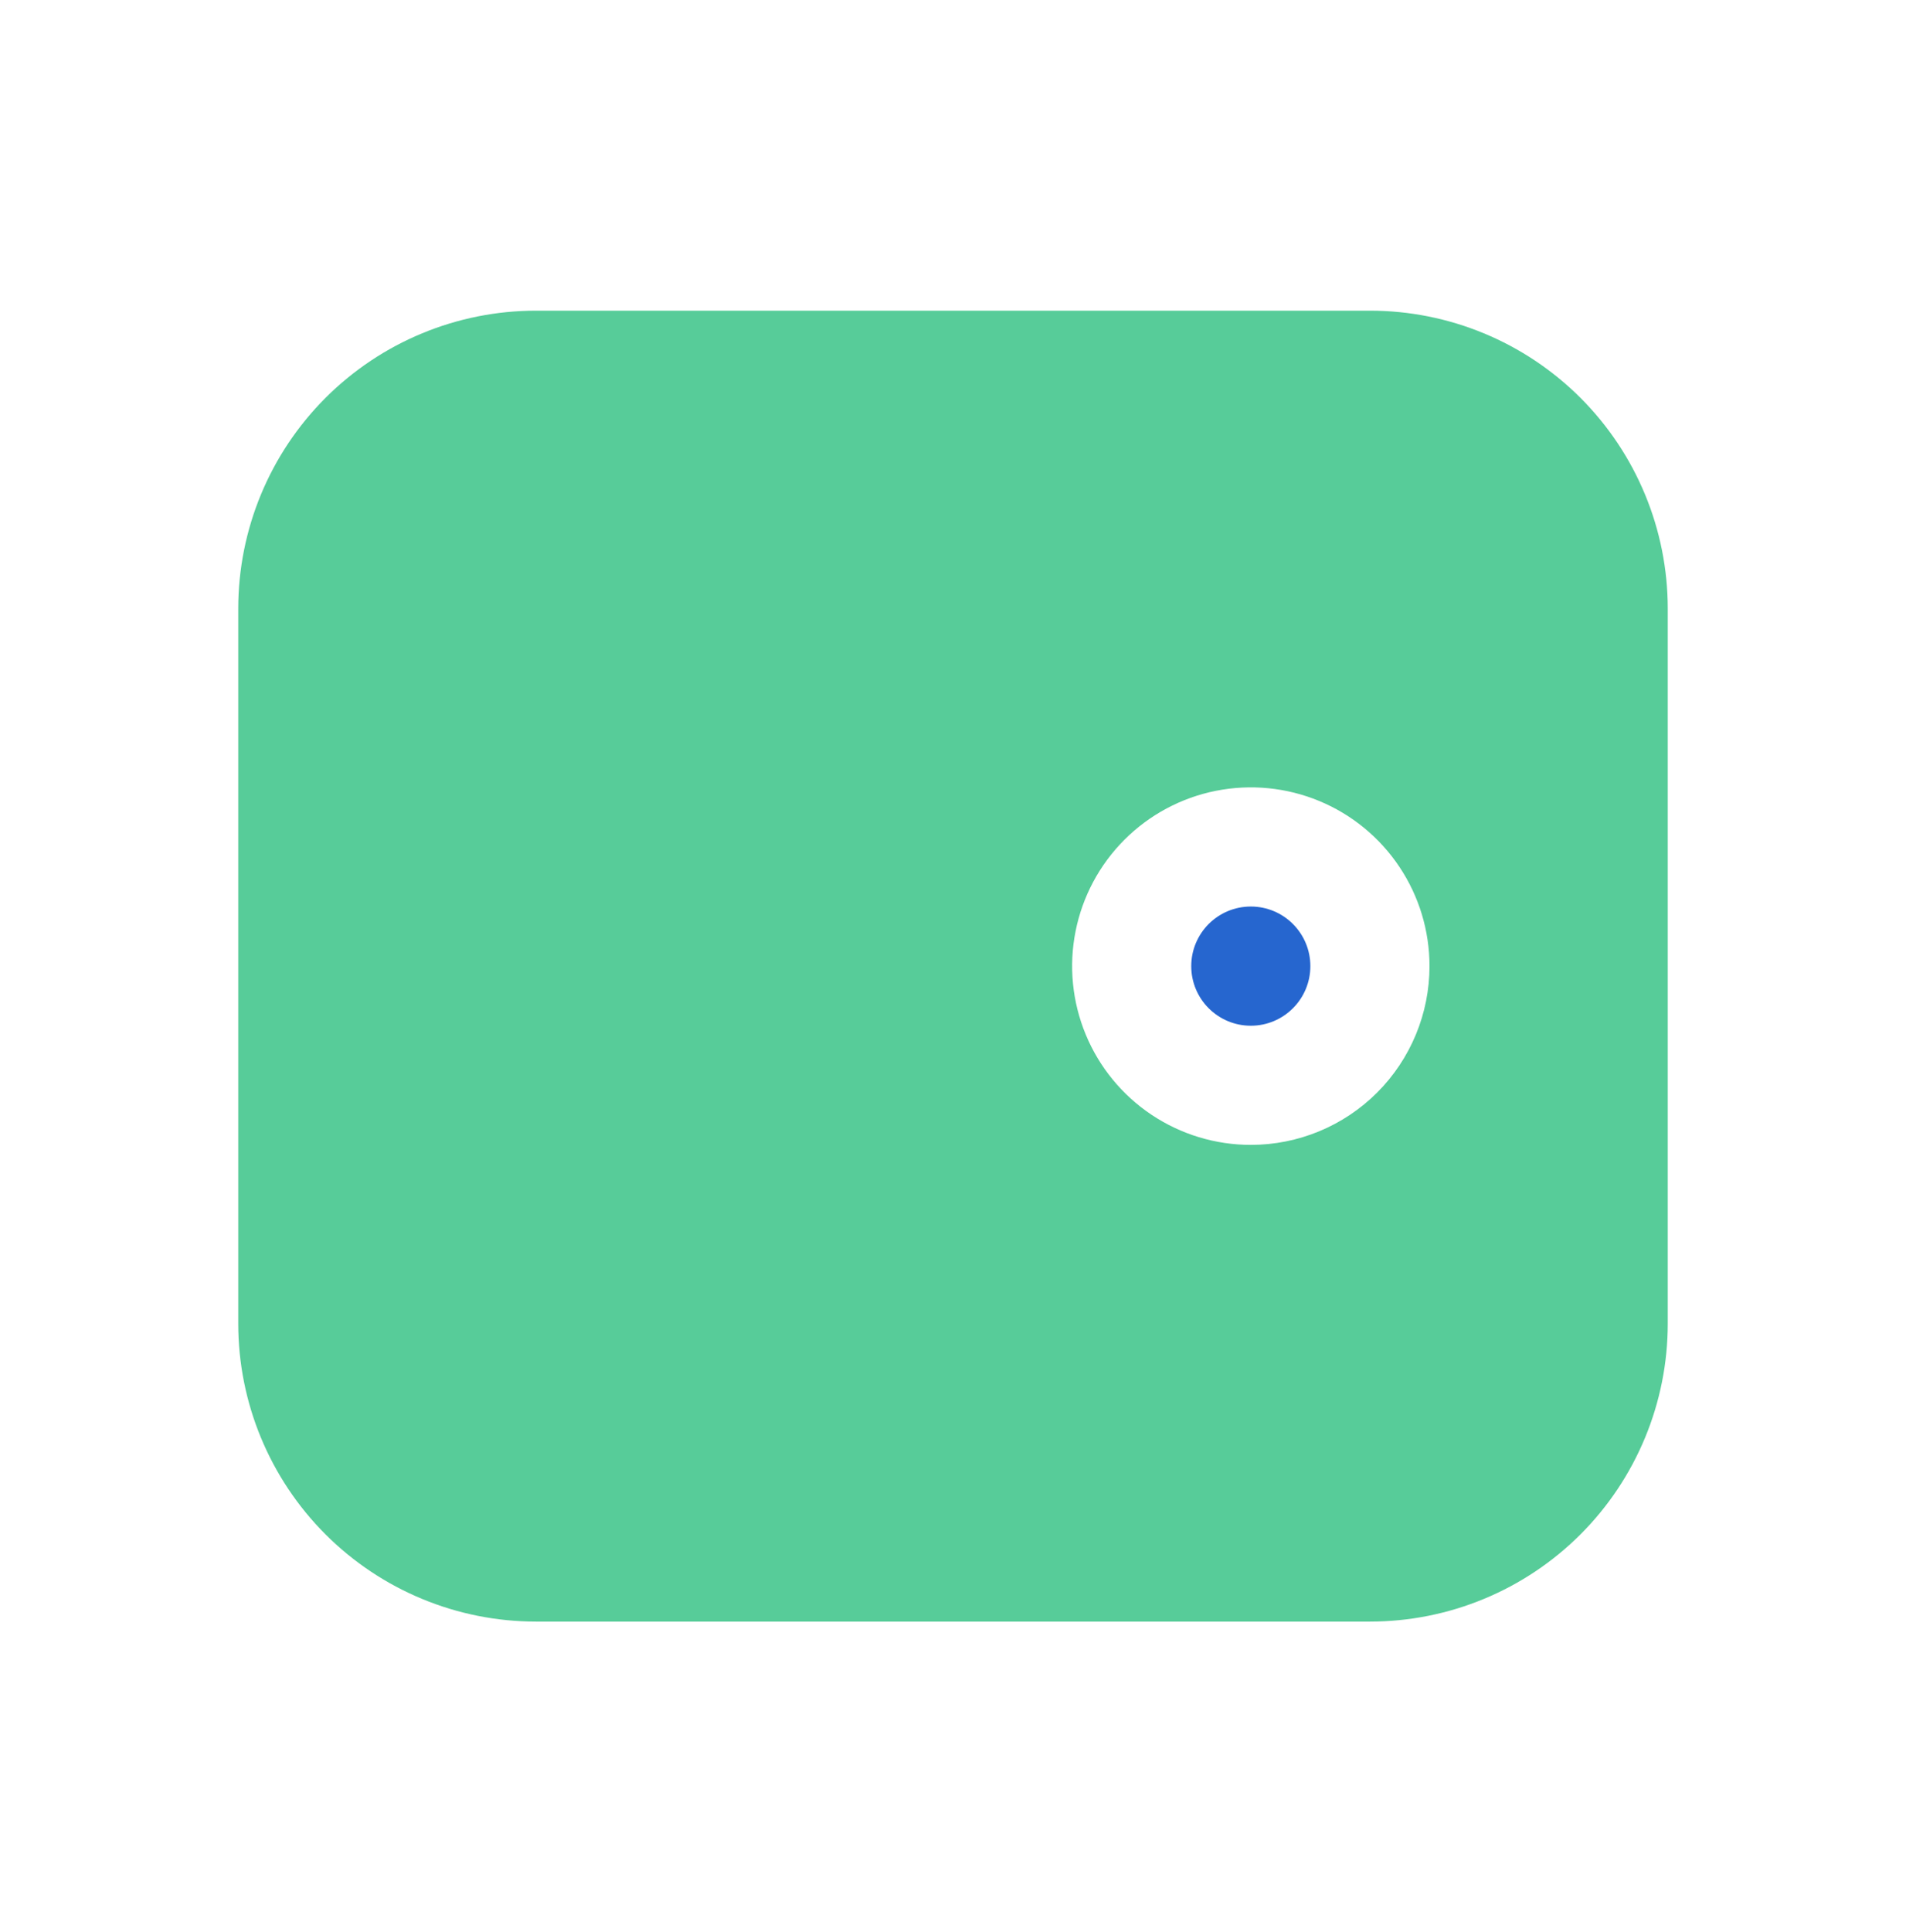 <svg width="75" height="76" viewBox="0 0 75 76" fill="none" xmlns="http://www.w3.org/2000/svg">
<path d="M53.906 12.219H21.094C17.986 12.219 15.005 13.453 12.807 15.651C10.61 17.849 9.375 20.829 9.375 23.938V52.062C9.375 55.17 10.61 58.151 12.807 60.349C15.005 62.547 17.986 63.781 21.094 63.781H53.906C57.014 63.781 59.995 62.547 62.193 60.349C64.39 58.151 65.625 55.17 65.625 52.062V23.938C65.625 20.829 64.39 17.849 62.193 15.651C59.995 13.453 57.014 12.219 53.906 12.219ZM49.219 45.031C47.828 45.031 46.469 44.619 45.312 43.846C44.156 43.074 43.255 41.975 42.723 40.691C42.191 39.406 42.051 37.992 42.323 36.628C42.594 35.264 43.264 34.011 44.247 33.028C45.23 32.045 46.483 31.375 47.847 31.104C49.211 30.833 50.625 30.972 51.91 31.504C53.194 32.036 54.292 32.937 55.065 34.094C55.838 35.25 56.25 36.609 56.25 38C56.25 39.865 55.509 41.653 54.191 42.972C52.872 44.291 51.084 45.031 49.219 45.031Z" fill="#57CC99"/>
<path d="M49.219 40.344C50.513 40.344 51.562 39.294 51.562 38C51.562 36.706 50.513 35.656 49.219 35.656C47.924 35.656 46.875 36.706 46.875 38C46.875 39.294 47.924 40.344 49.219 40.344Z" fill="#2666CF"/>
</svg>

